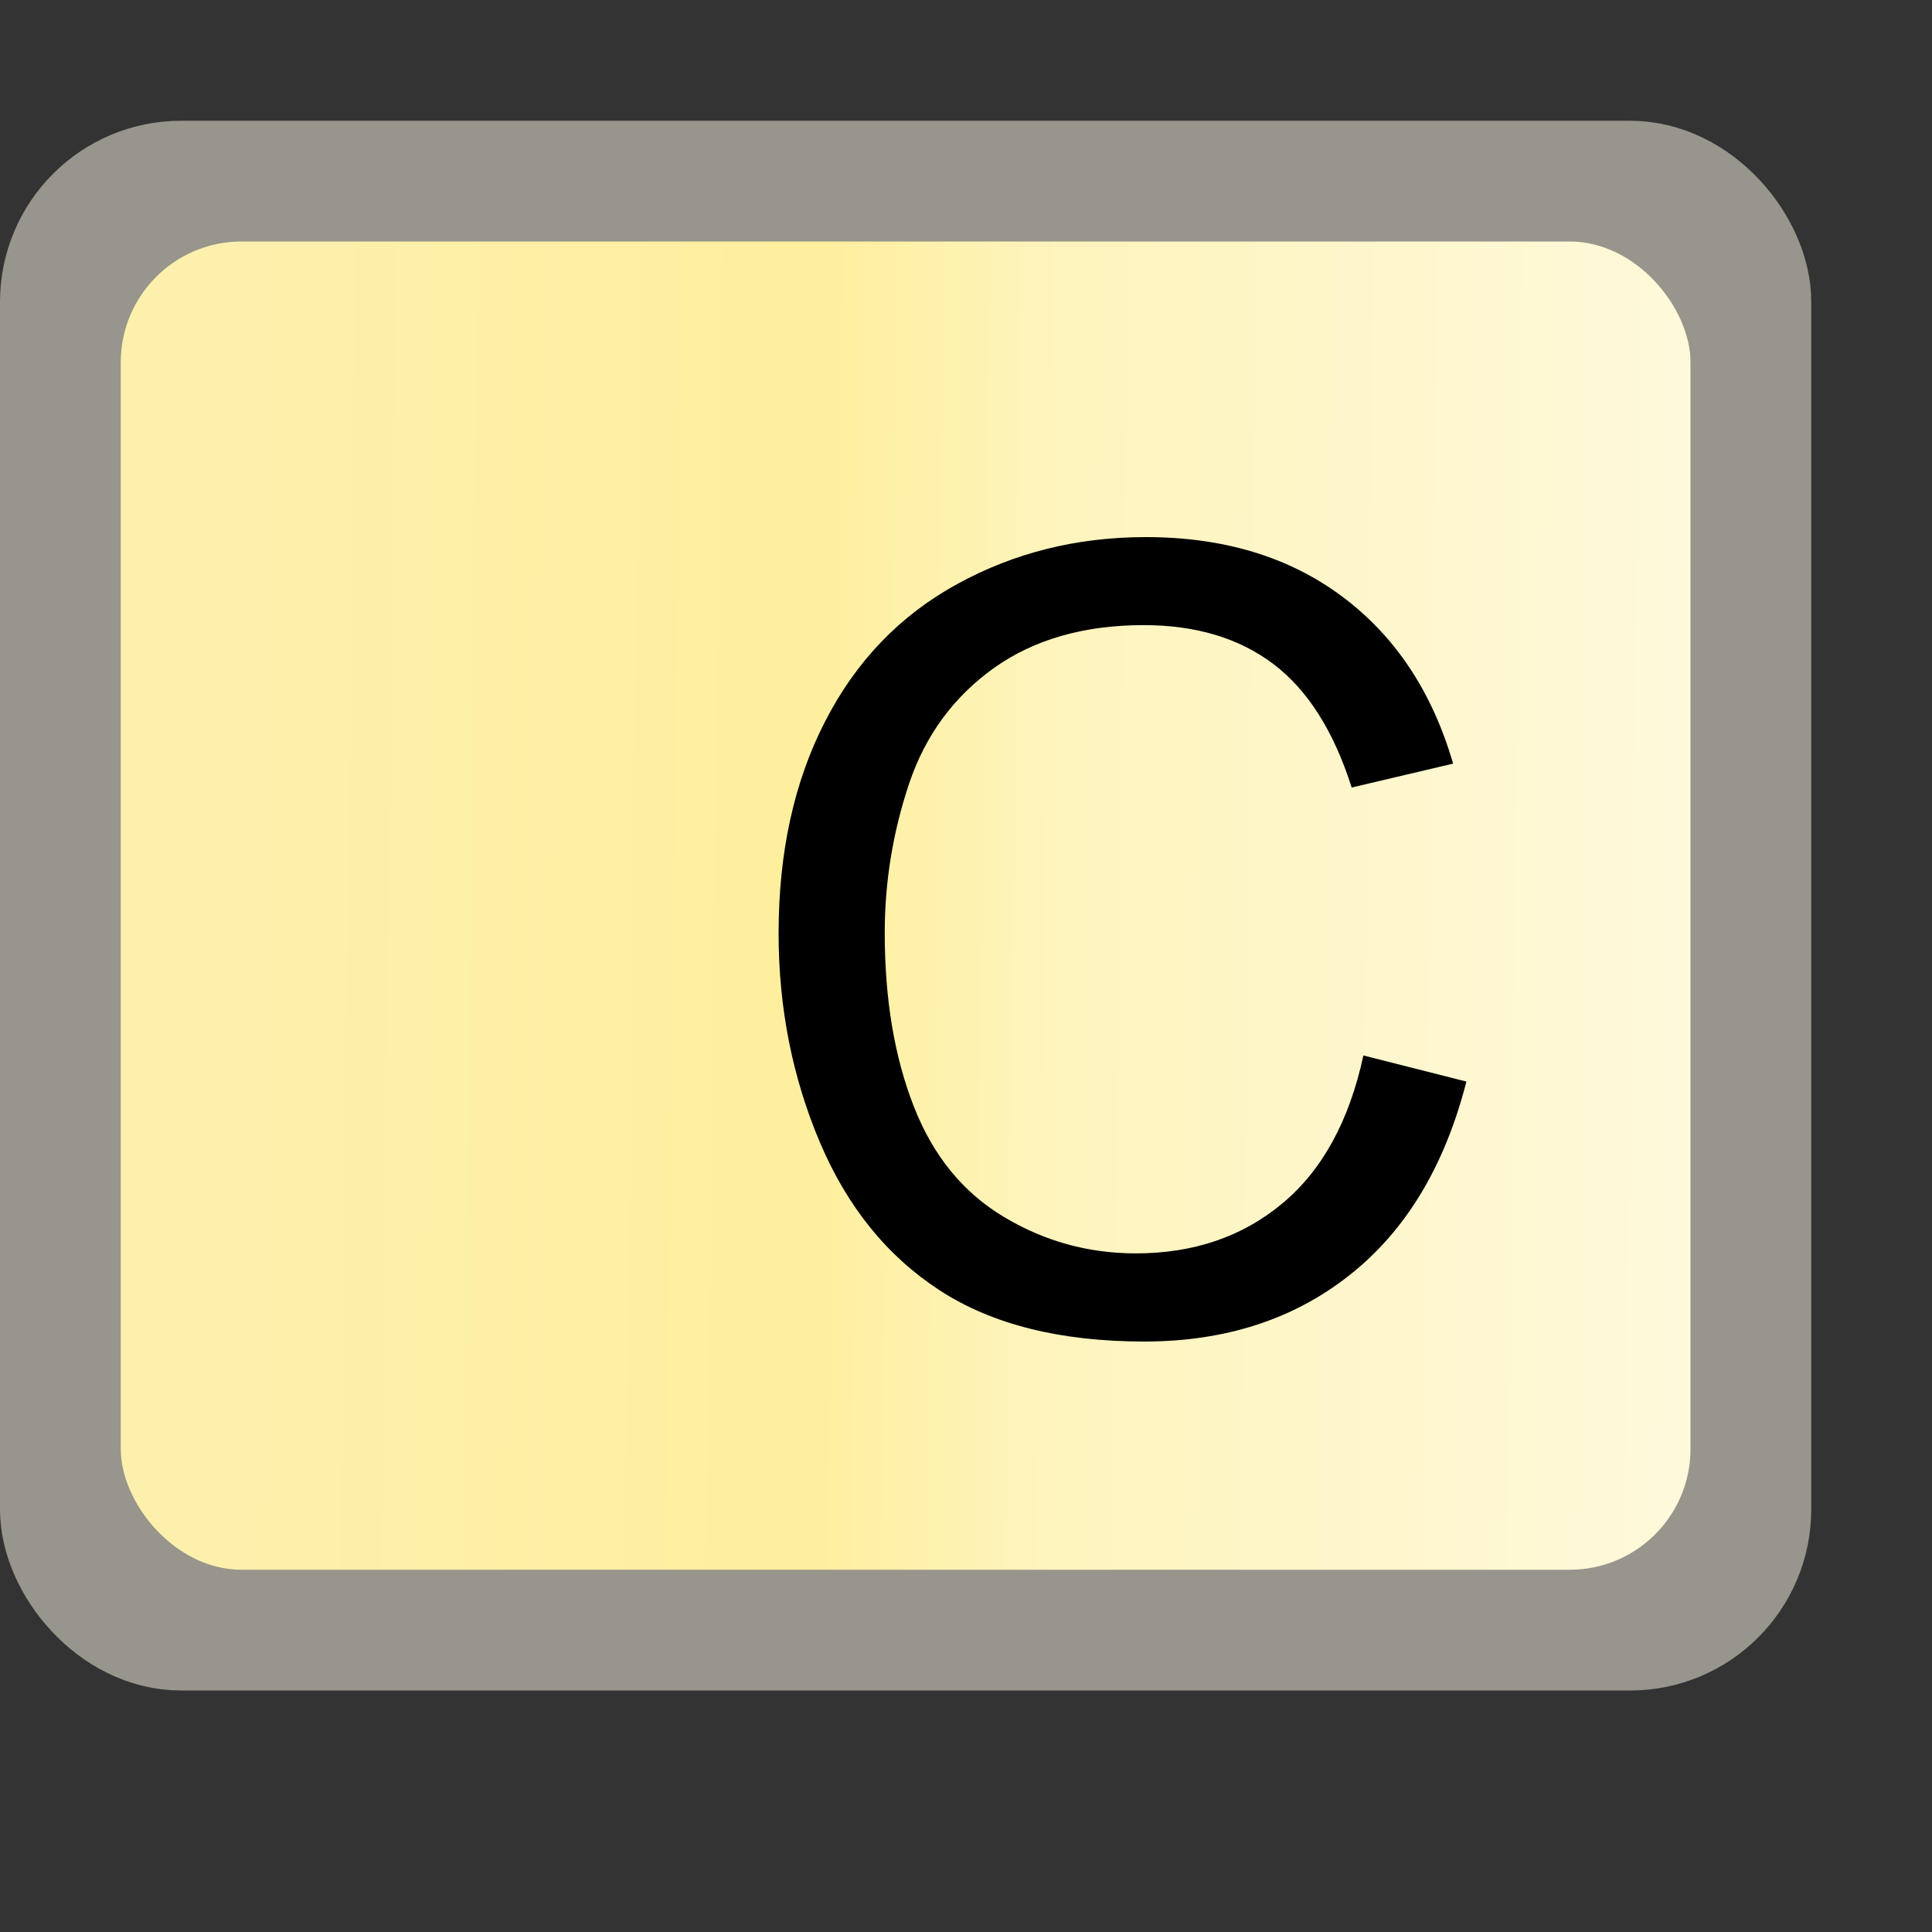<?xml version="1.0" encoding="UTF-8"?>
<svg width="16px" height="16px" viewBox="0 0 16 16" version="1.1" xmlns="http://www.w3.org/2000/svg" xmlns:xlink="http://www.w3.org/1999/xlink">
    <rect x="0" y="0" width="16" height="16" fill="#333333" stroke="none"/>
    <title>ConstraintProperty</title>
    <defs>
        <linearGradient x1="100%" y1="51.032%" x2="8.331%" y2="50.101%" id="linearGradient-1">
            <stop stop-color="#FEF9DB" offset="0%"></stop>
            <stop stop-color="#FEF4BD" offset="44.204%"></stop>
            <stop stop-color="#FEEF9E" offset="60.713%"></stop>
            <stop stop-color="#FCF0AC" offset="100%"></stop>
        </linearGradient>
    </defs>
    <g id="九大图" stroke="none" stroke-width="1" fill="none" fill-rule="evenodd">
        <g transform="translate(-87, -985)" id="ConstraintProperty">
            <g transform="translate(87, 985)">
                <rect id="矩形" fill="#000000" fill-rule="nonzero" opacity="0" x="0" y="0" width="16" height="16"></rect>
                <rect id="矩形" stroke="#97958C" fill="#97958C" x="0.5" y="1.5" width="14" height="12" rx="1"></rect>
                <rect id="矩形" fill="url(#linearGradient-1)" x="1" y="2" width="13" height="11" rx="1"></rect>
                <path d="M9.476,11.11 C10.147,11.11 10.715,10.926 11.179,10.558 C11.643,10.191 11.965,9.657 12.144,8.957 L12.144,8.957 L11.291,8.741 C11.174,9.283 10.95,9.692 10.619,9.967 C10.288,10.243 9.883,10.38 9.406,10.38 C9.013,10.38 8.648,10.279 8.312,10.077 C7.975,9.875 7.726,9.57 7.567,9.161 C7.407,8.752 7.327,8.274 7.327,7.726 C7.327,7.301 7.395,6.889 7.529,6.489 C7.664,6.089 7.898,5.771 8.23,5.533 C8.563,5.296 8.977,5.177 9.472,5.177 C9.902,5.177 10.26,5.284 10.544,5.498 C10.828,5.712 11.045,6.053 11.194,6.522 L11.194,6.522 L12.034,6.324 C11.861,5.729 11.555,5.268 11.115,4.94 C10.676,4.612 10.134,4.448 9.489,4.448 C8.921,4.448 8.4,4.577 7.927,4.837 C7.454,5.096 7.089,5.475 6.833,5.975 C6.576,6.474 6.448,7.06 6.448,7.73 C6.448,8.346 6.562,8.921 6.789,9.458 C7.016,9.994 7.347,10.403 7.782,10.686 C8.217,10.969 8.782,11.11 9.476,11.11 Z" id="C" fill="#000000" fill-rule="nonzero"></path>
            </g>
        </g>
    </g>
</svg>